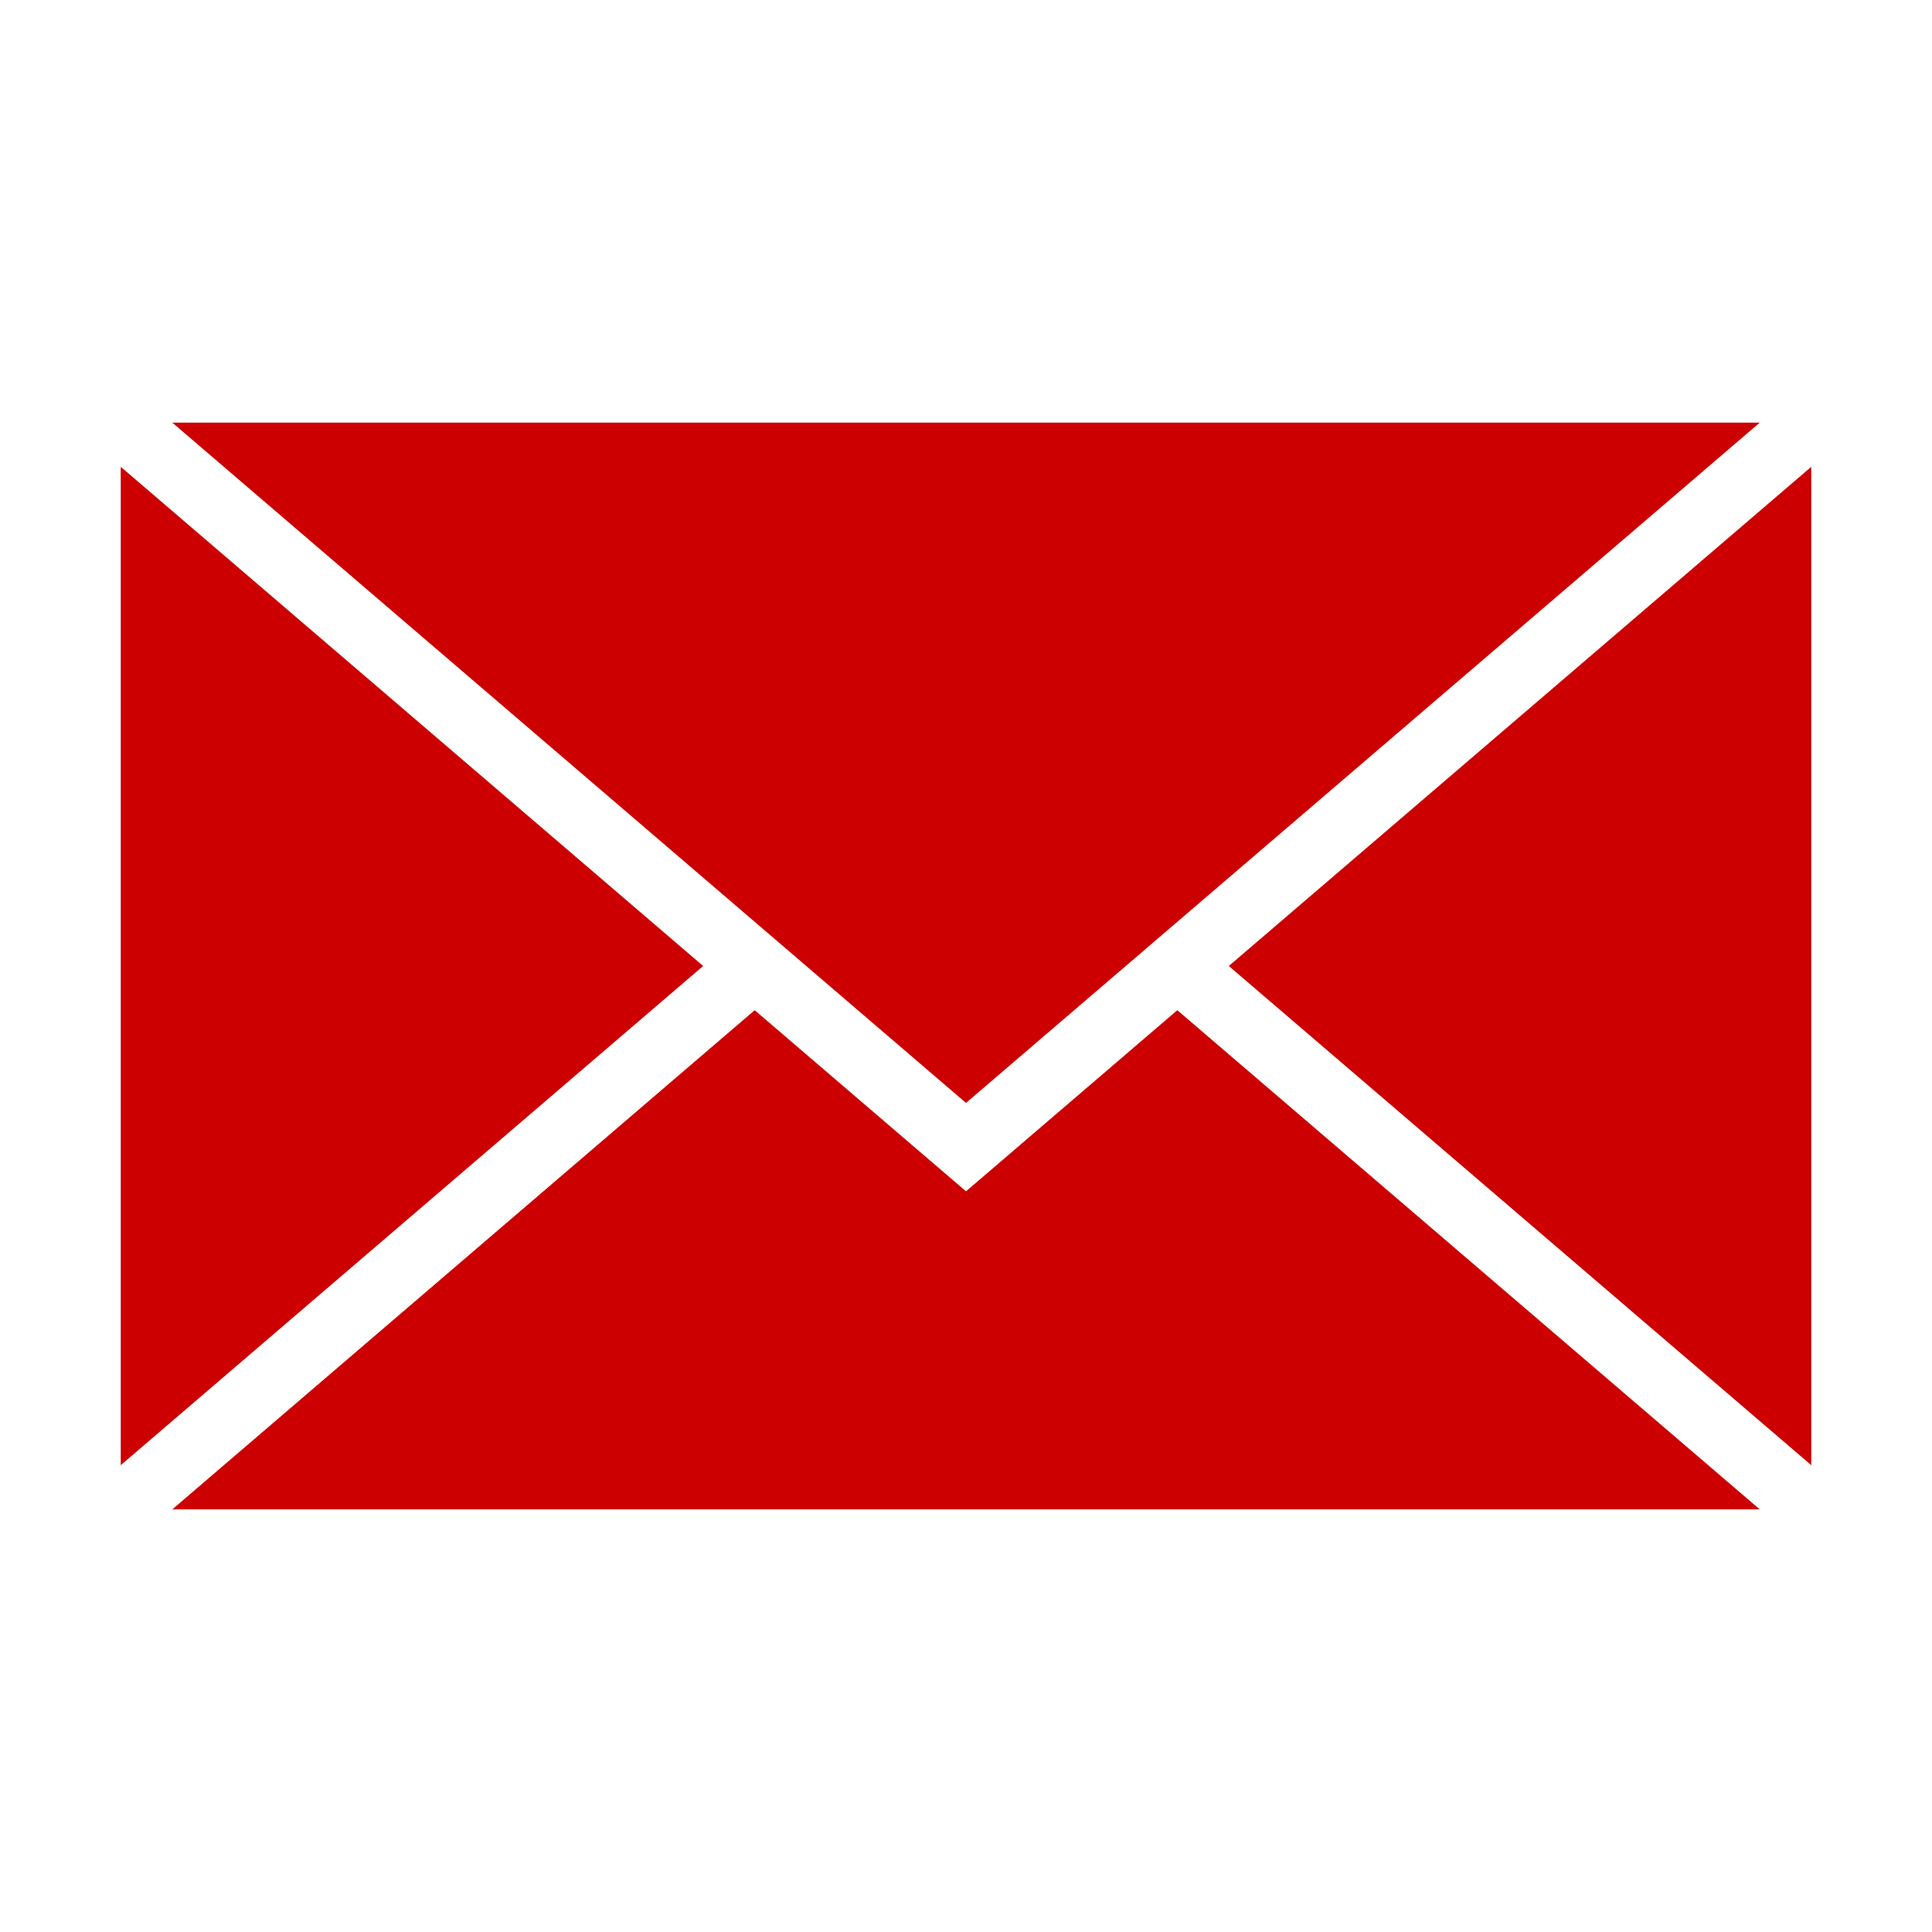 <?xml version="1.0" encoding="utf-8"?>
<!-- Generator: Adobe Illustrator 16.0.4, SVG Export Plug-In . SVG Version: 6.00 Build 0)  -->
<!DOCTYPE svg PUBLIC "-//W3C//DTD SVG 1.0//EN" "http://www.w3.org/TR/2001/REC-SVG-20010904/DTD/svg10.dtd">
<svg version="1.0" id="Layer_1" xmlns="http://www.w3.org/2000/svg" xmlns:xlink="http://www.w3.org/1999/xlink" x="0px" y="0px"
	 width="40px" height="40px" viewBox="0 0 40 40" enable-background="new 0 0 40 40" xml:space="preserve">
<g>
	<polygon fill="#CC0000" points="20,24.665 15.625,20.915 3.567,31.25 36.434,31.25 24.375,20.915 	"/>
	<polygon fill="#CC0000" points="25.441,20 37.5,30.335 37.5,9.665 	"/>
	<polygon fill="#CC0000" points="2.5,9.665 2.5,30.335 14.558,20 	"/>
	<polygon fill="#CC0000" points="36.434,8.75 3.567,8.75 20,22.835 	"/>
</g>
</svg>
